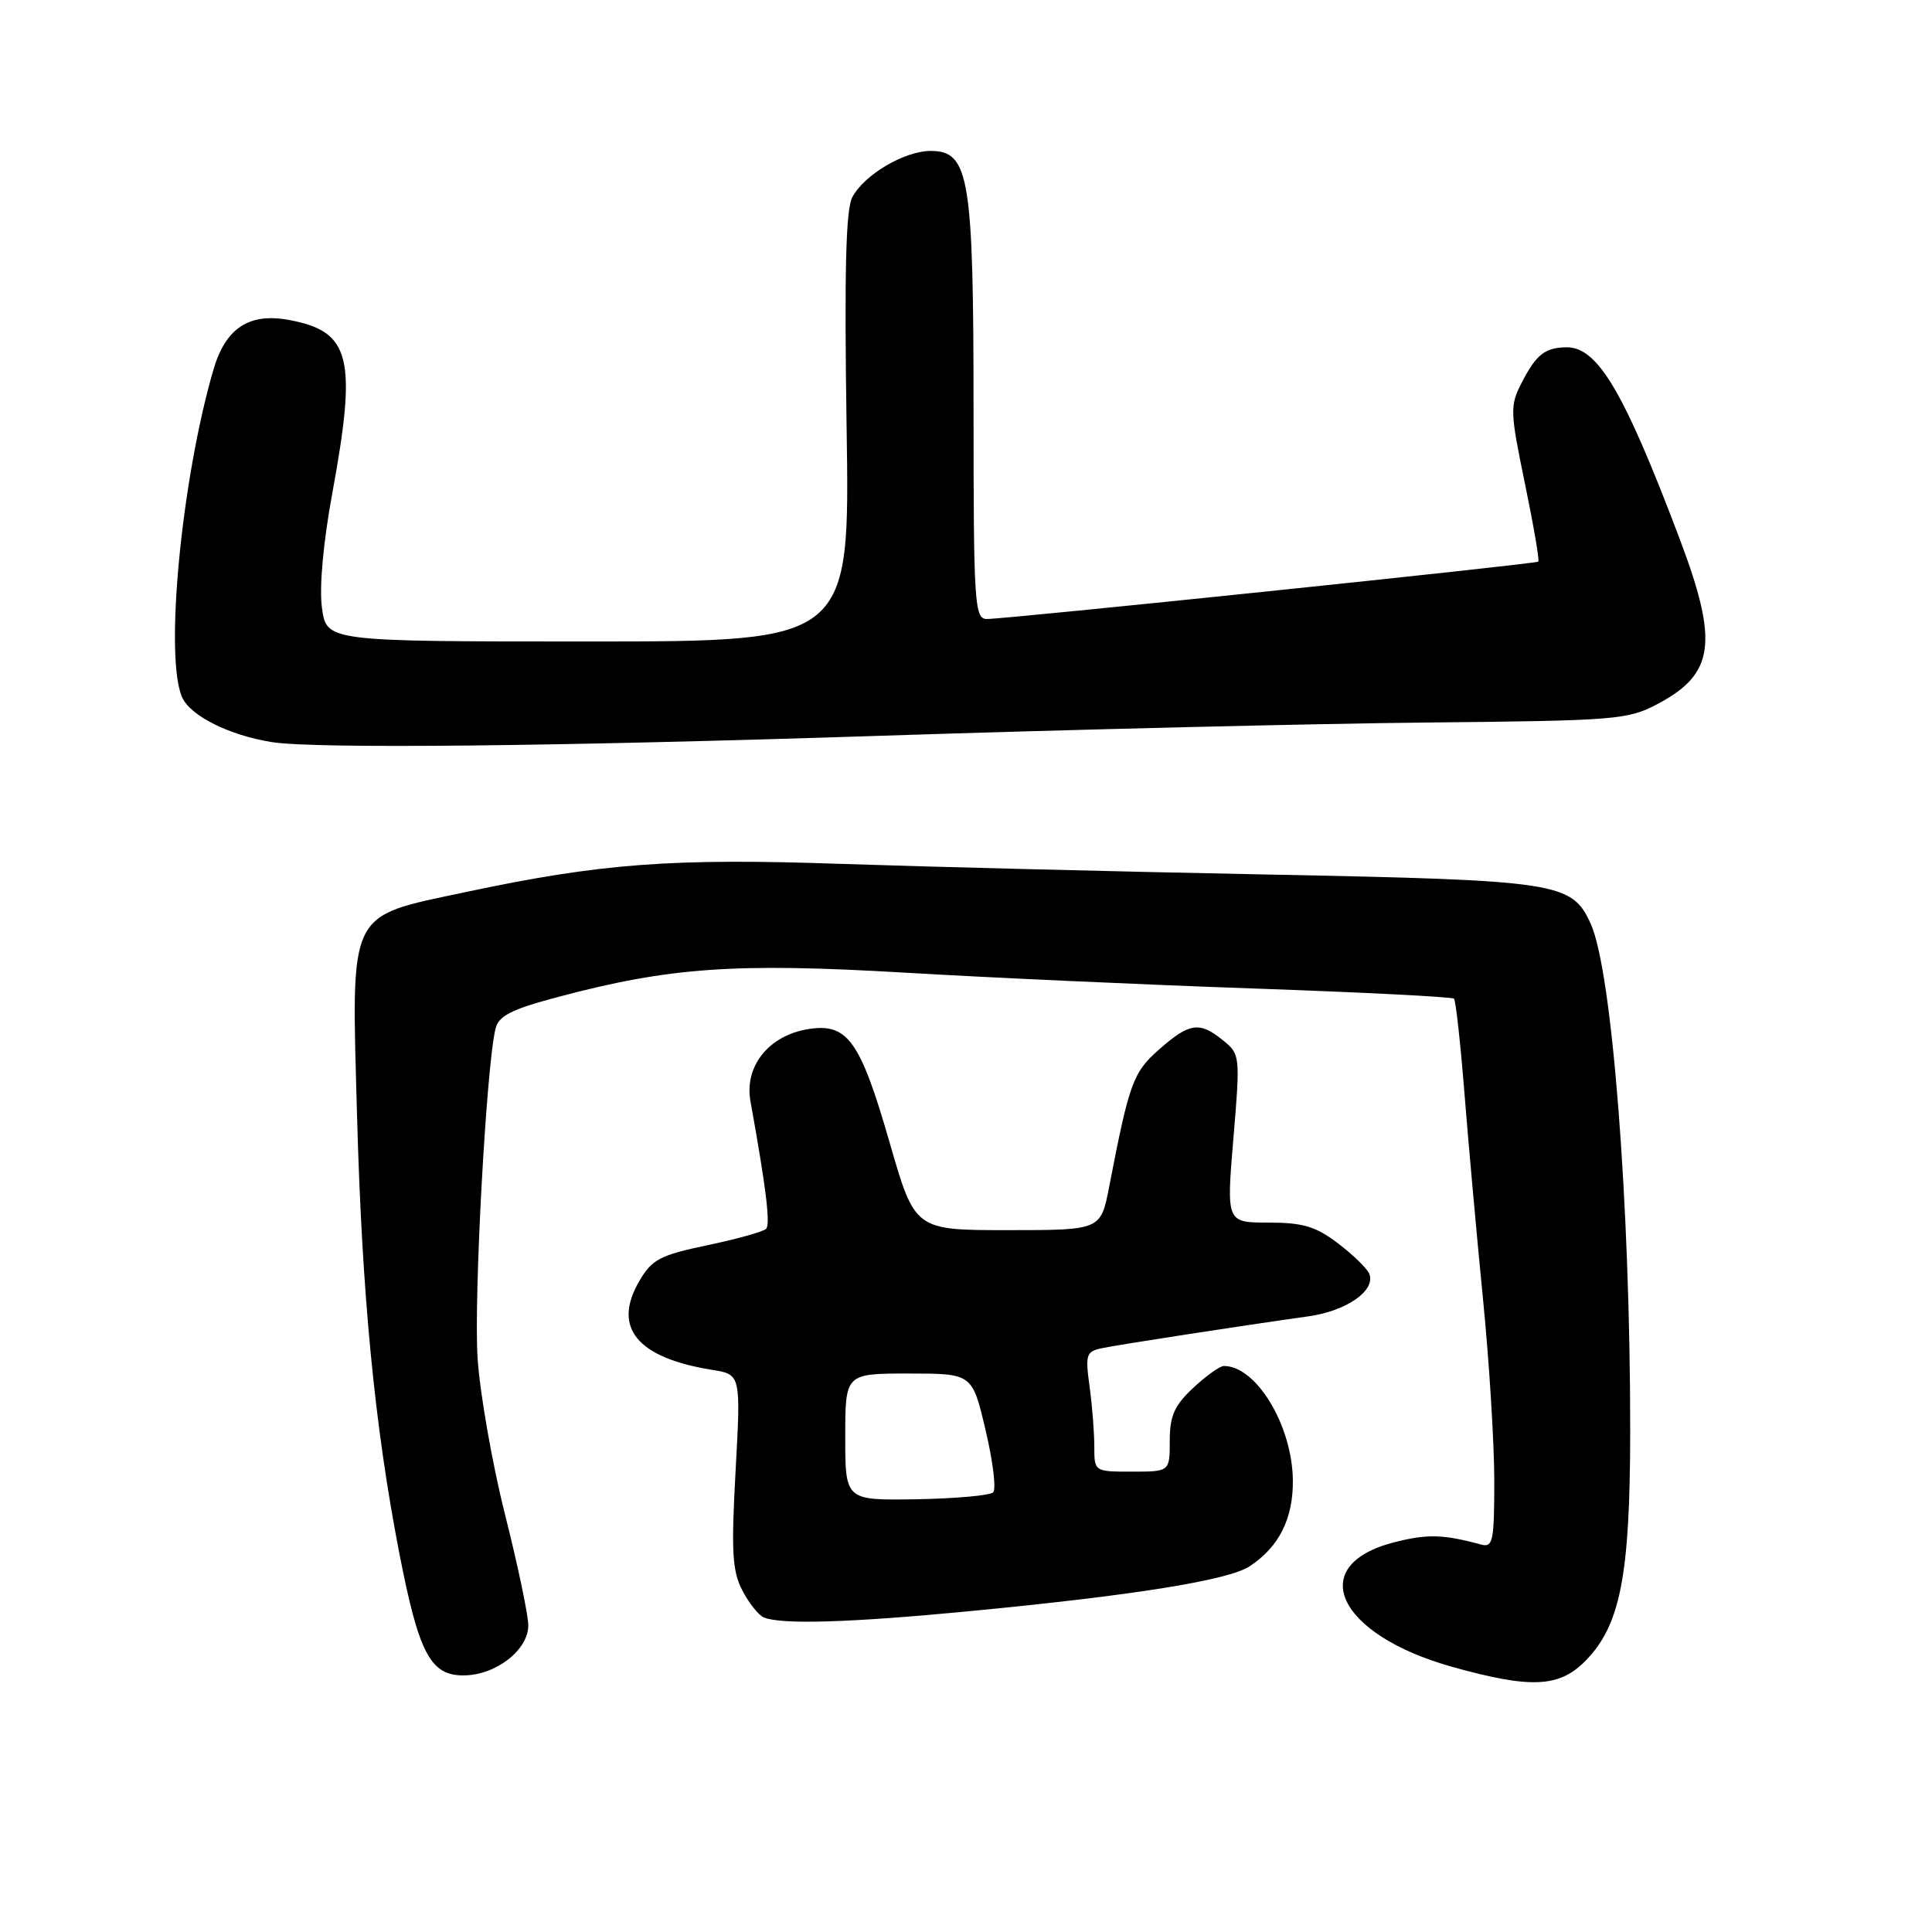 <?xml version="1.0" encoding="UTF-8" standalone="no"?>
<!DOCTYPE svg PUBLIC "-//W3C//DTD SVG 1.1//EN" "http://www.w3.org/Graphics/SVG/1.1/DTD/svg11.dtd" >
<svg xmlns="http://www.w3.org/2000/svg" xmlns:xlink="http://www.w3.org/1999/xlink" version="1.1" viewBox="0 0 256 256">
 <g >
 <path fill="currentColor"
d=" M 209.99 220.16 C 214.70 215.45 216.00 208.87 216.01 189.57 C 216.02 159.62 213.61 128.63 210.78 122.41 C 208.27 116.90 206.57 116.64 168.00 115.88 C 148.47 115.50 123.05 114.86 111.50 114.47 C 88.97 113.69 79.60 114.40 61.63 118.22 C 45.93 121.57 46.56 120.28 47.31 147.86 C 47.97 171.65 49.63 188.84 52.89 205.70 C 55.48 219.05 57.02 222.00 61.39 222.00 C 65.66 222.00 70.00 218.66 70.00 215.37 C 70.00 214.00 68.61 207.40 66.92 200.69 C 65.23 193.99 63.59 184.64 63.28 179.92 C 62.77 172.02 64.43 141.35 65.65 136.34 C 66.07 134.60 67.70 133.77 73.84 132.13 C 88.70 128.17 97.39 127.56 119.86 128.88 C 131.21 129.55 152.14 130.50 166.37 130.99 C 180.59 131.49 192.42 132.09 192.66 132.33 C 192.90 132.56 193.53 138.32 194.07 145.13 C 194.61 151.93 195.72 164.20 196.53 172.39 C 197.34 180.58 198.00 191.30 198.00 196.21 C 198.00 204.22 197.82 205.09 196.25 204.66 C 191.21 203.29 189.08 203.24 184.67 204.38 C 172.91 207.43 177.21 216.60 192.40 220.86 C 202.76 223.76 206.54 223.61 209.99 220.16 Z  M 128.36 213.50 C 150.18 211.41 162.74 209.40 165.57 207.55 C 169.49 204.98 171.38 201.20 171.31 196.08 C 171.20 188.83 166.46 181.00 162.17 181.00 C 161.64 181.00 159.81 182.31 158.11 183.90 C 155.61 186.23 155.00 187.61 155.00 190.90 C 155.00 195.00 155.00 195.00 150.00 195.00 C 145.00 195.00 145.00 195.00 145.00 191.64 C 145.00 189.79 144.72 186.21 144.37 183.69 C 143.79 179.43 143.91 179.07 146.12 178.62 C 148.52 178.13 164.35 175.69 173.38 174.42 C 178.45 173.71 182.34 170.98 181.43 168.77 C 181.14 168.07 179.28 166.26 177.29 164.75 C 174.35 162.51 172.64 162.00 168.09 162.00 C 162.50 162.00 162.50 162.00 163.43 150.86 C 164.35 139.91 164.32 139.68 162.07 137.86 C 158.94 135.32 157.63 135.51 153.63 139.02 C 150.13 142.09 149.65 143.41 146.97 157.25 C 145.86 163.00 145.86 163.00 133.54 163.00 C 121.23 163.00 121.23 163.00 117.90 151.46 C 113.99 137.88 112.31 135.53 107.11 136.36 C 101.88 137.19 98.60 141.28 99.44 145.92 C 101.53 157.52 102.10 162.23 101.51 162.83 C 101.14 163.20 97.64 164.18 93.72 165.00 C 87.43 166.32 86.38 166.88 84.70 169.77 C 81.12 175.91 84.40 179.91 94.34 181.51 C 98.17 182.12 98.17 182.12 97.47 194.88 C 96.88 205.58 97.02 208.14 98.36 210.73 C 99.24 212.43 100.53 214.05 101.23 214.33 C 103.60 215.28 112.62 215.01 128.36 213.50 Z  M 116.50 97.50 C 141.80 96.67 174.43 95.88 189.00 95.74 C 214.28 95.49 215.69 95.38 219.72 93.24 C 227.17 89.27 227.73 85.10 222.60 71.50 C 215.22 51.94 211.71 45.98 207.58 46.02 C 204.73 46.04 203.55 46.97 201.62 50.73 C 200.06 53.78 200.09 54.54 202.06 64.07 C 203.21 69.63 204.01 74.29 203.83 74.42 C 203.41 74.74 133.08 82.06 130.75 82.02 C 129.13 82.00 129.00 80.01 129.00 54.47 C 129.00 23.40 128.44 20.00 123.30 20.00 C 119.84 20.01 114.53 23.14 112.94 26.12 C 112.07 27.74 111.87 35.95 112.18 56.67 C 112.62 85.00 112.62 85.00 77.95 85.00 C 43.27 85.00 43.27 85.00 42.66 80.55 C 42.29 77.82 42.82 71.95 44.03 65.36 C 47.33 47.40 46.47 43.93 38.36 42.41 C 33.01 41.40 29.89 43.45 28.27 49.02 C 24.02 63.63 21.77 87.22 24.15 92.43 C 25.27 94.88 30.39 97.43 36.00 98.33 C 41.71 99.24 73.29 98.91 116.50 97.50 Z  M 112.00 190.41 C 112.00 182.00 112.00 182.00 120.41 182.00 C 128.83 182.00 128.83 182.00 130.59 189.49 C 131.57 193.60 132.02 197.32 131.60 197.74 C 131.18 198.16 126.60 198.57 121.42 198.66 C 112.00 198.81 112.00 198.81 112.00 190.41 Z "/>
</g>
</svg>